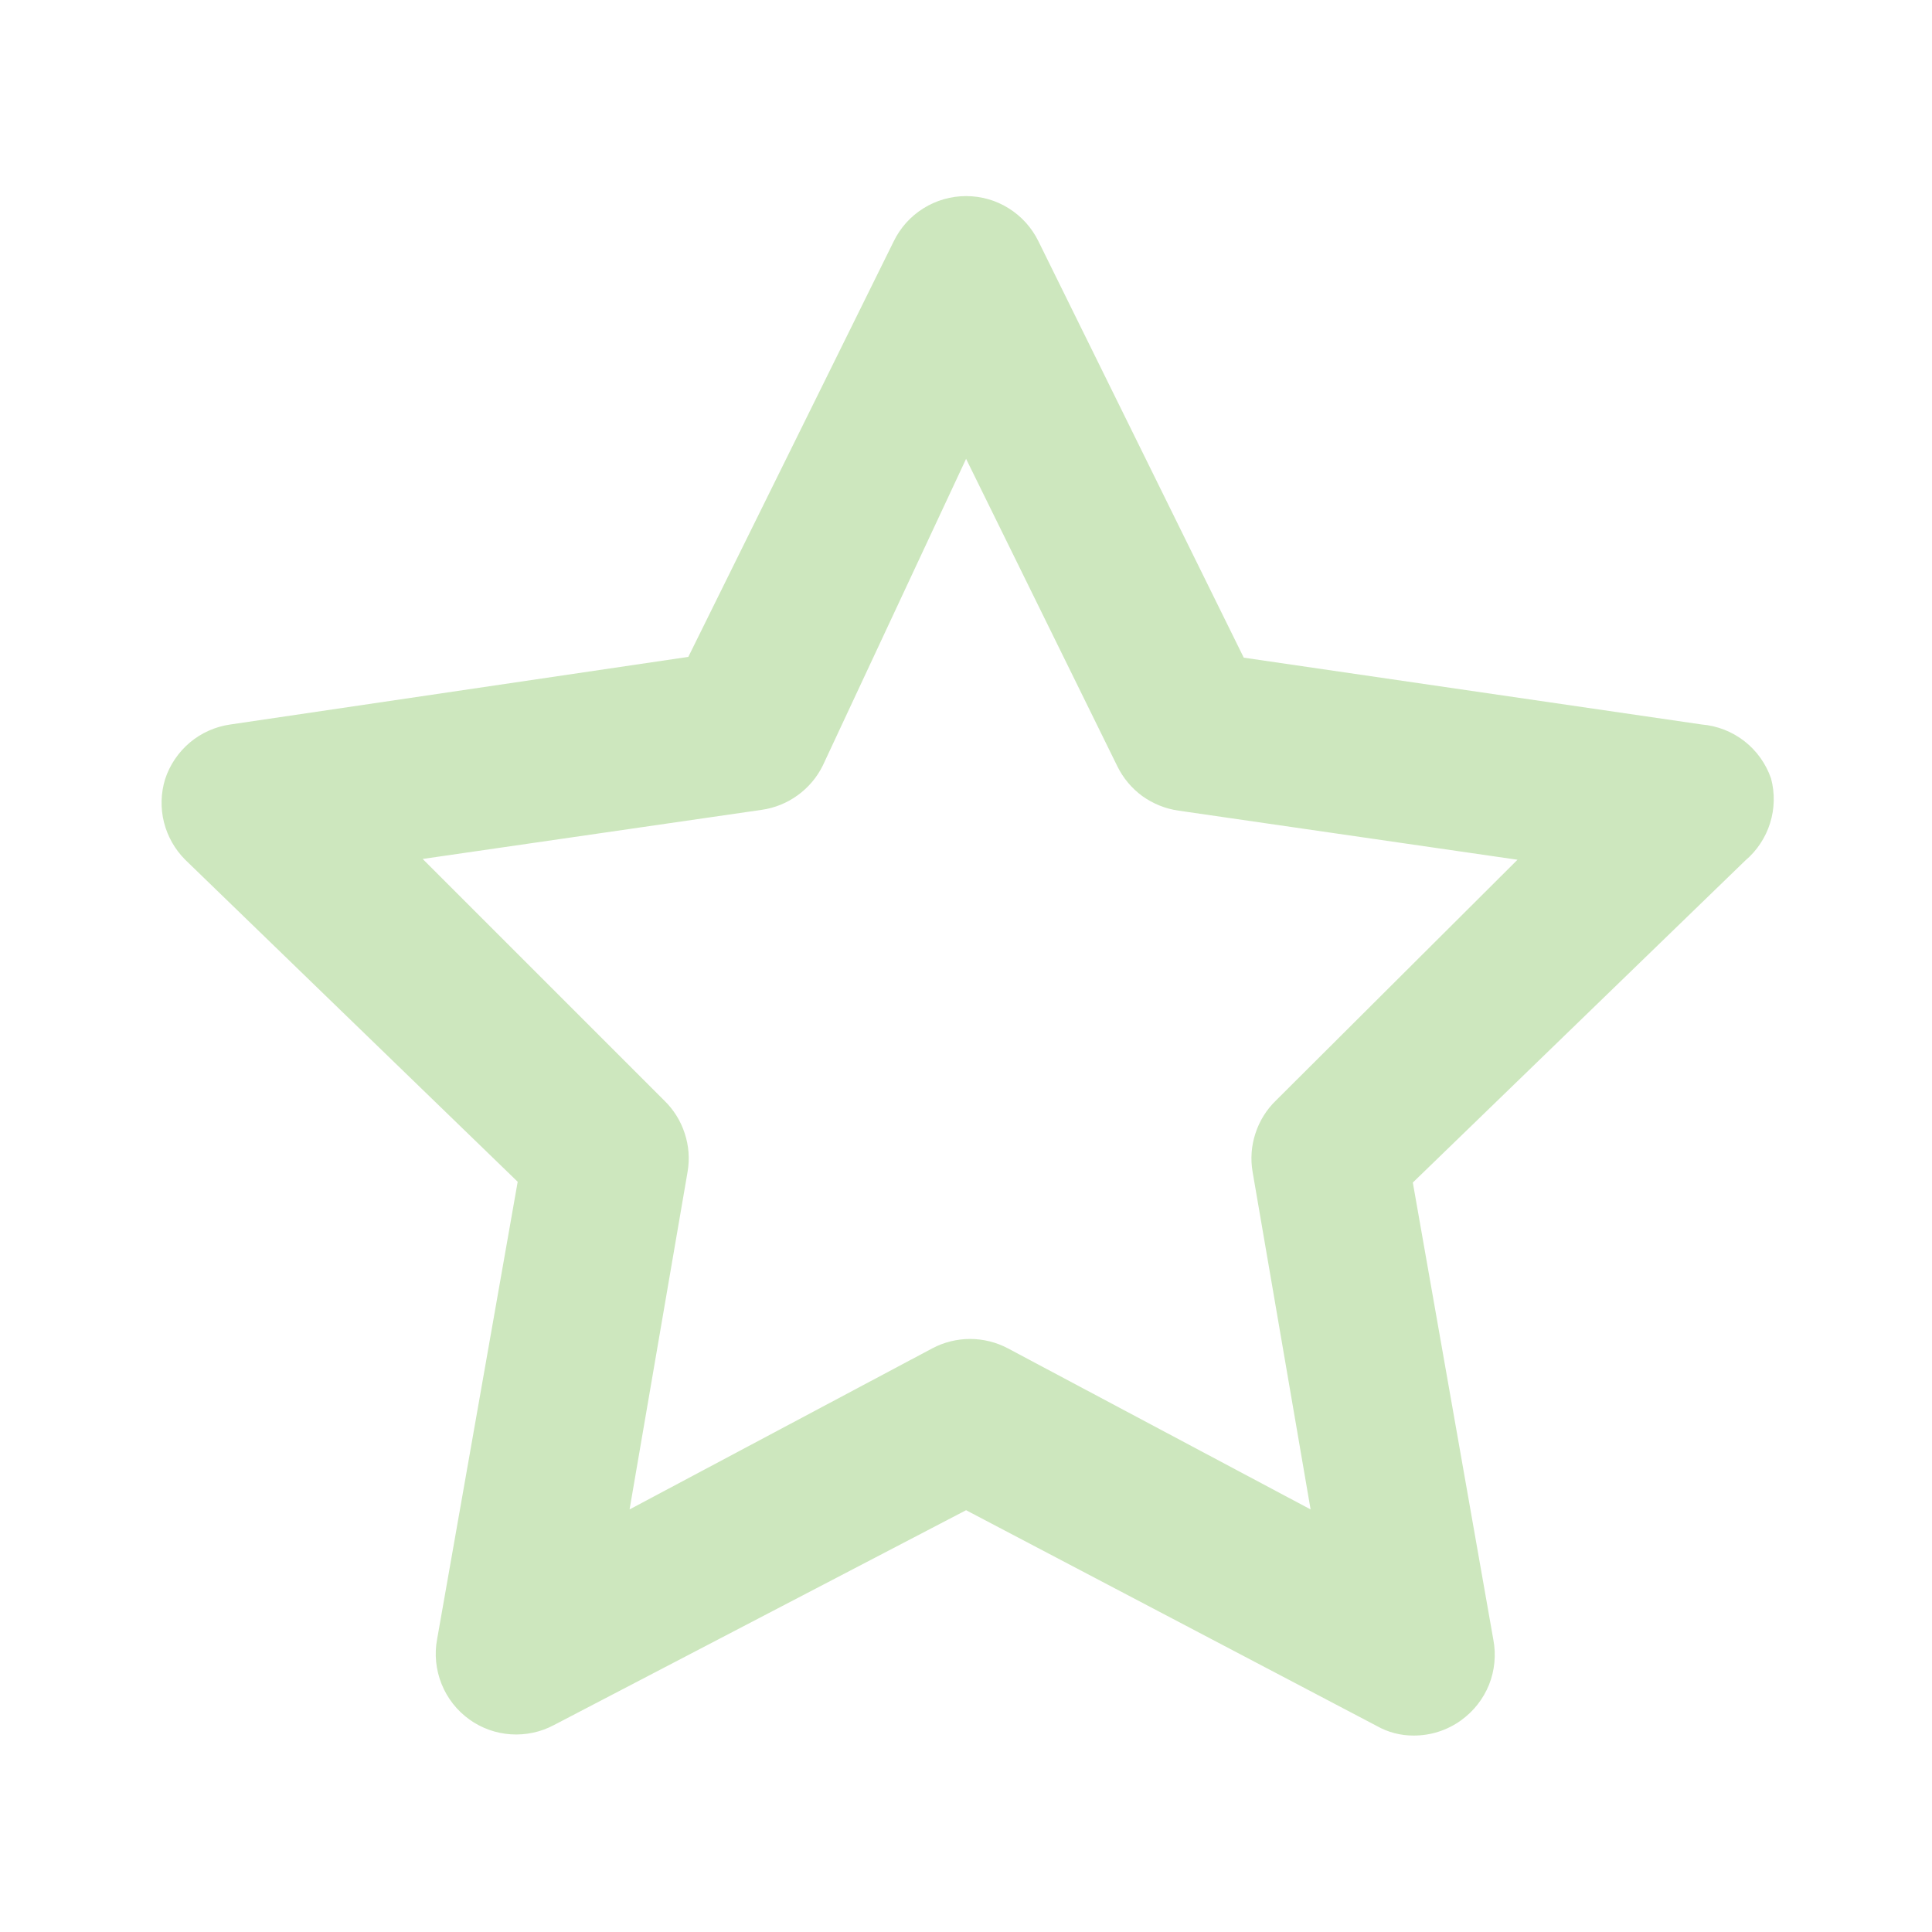 <svg width="22" height="22" viewBox="0 0 22 22" fill="none" xmlns="http://www.w3.org/2000/svg">
<path d="M20.167 8.864C20.109 8.697 20.004 8.549 19.864 8.44C19.724 8.331 19.556 8.265 19.379 8.25L14.163 7.489L11.826 2.75C11.751 2.595 11.633 2.464 11.488 2.373C11.342 2.281 11.173 2.233 11.001 2.233C10.829 2.233 10.66 2.281 10.514 2.373C10.368 2.464 10.251 2.595 10.176 2.75L7.838 7.48L2.622 8.25C2.453 8.274 2.293 8.345 2.162 8.455C2.031 8.566 1.933 8.71 1.88 8.873C1.831 9.033 1.827 9.202 1.867 9.363C1.908 9.525 1.991 9.672 2.109 9.79L5.895 13.457L4.978 18.663C4.945 18.835 4.963 19.013 5.028 19.175C5.093 19.338 5.203 19.478 5.345 19.58C5.483 19.679 5.647 19.738 5.817 19.749C5.987 19.76 6.157 19.724 6.307 19.644L11.001 17.197L15.676 19.653C15.804 19.726 15.95 19.764 16.097 19.763C16.291 19.764 16.481 19.703 16.638 19.589C16.78 19.487 16.89 19.347 16.956 19.184C17.02 19.022 17.038 18.844 17.005 18.672L16.088 13.466L19.874 9.799C20.006 9.687 20.104 9.54 20.156 9.374C20.208 9.209 20.212 9.032 20.167 8.864ZM14.53 12.531C14.422 12.635 14.342 12.764 14.296 12.906C14.249 13.048 14.238 13.199 14.264 13.347L14.924 17.188L11.477 15.354C11.345 15.284 11.197 15.247 11.046 15.247C10.896 15.247 10.748 15.284 10.616 15.354L7.169 17.188L7.829 13.347C7.855 13.199 7.844 13.048 7.797 12.906C7.751 12.764 7.671 12.635 7.563 12.531L4.813 9.781L8.672 9.222C8.821 9.201 8.962 9.144 9.083 9.056C9.205 8.968 9.303 8.852 9.369 8.718L11.001 5.225L12.724 8.727C12.79 8.861 12.888 8.978 13.009 9.066C13.131 9.153 13.272 9.21 13.421 9.231L17.28 9.79L14.53 12.531Z" fill="#CDE7BE"/>
</svg>
